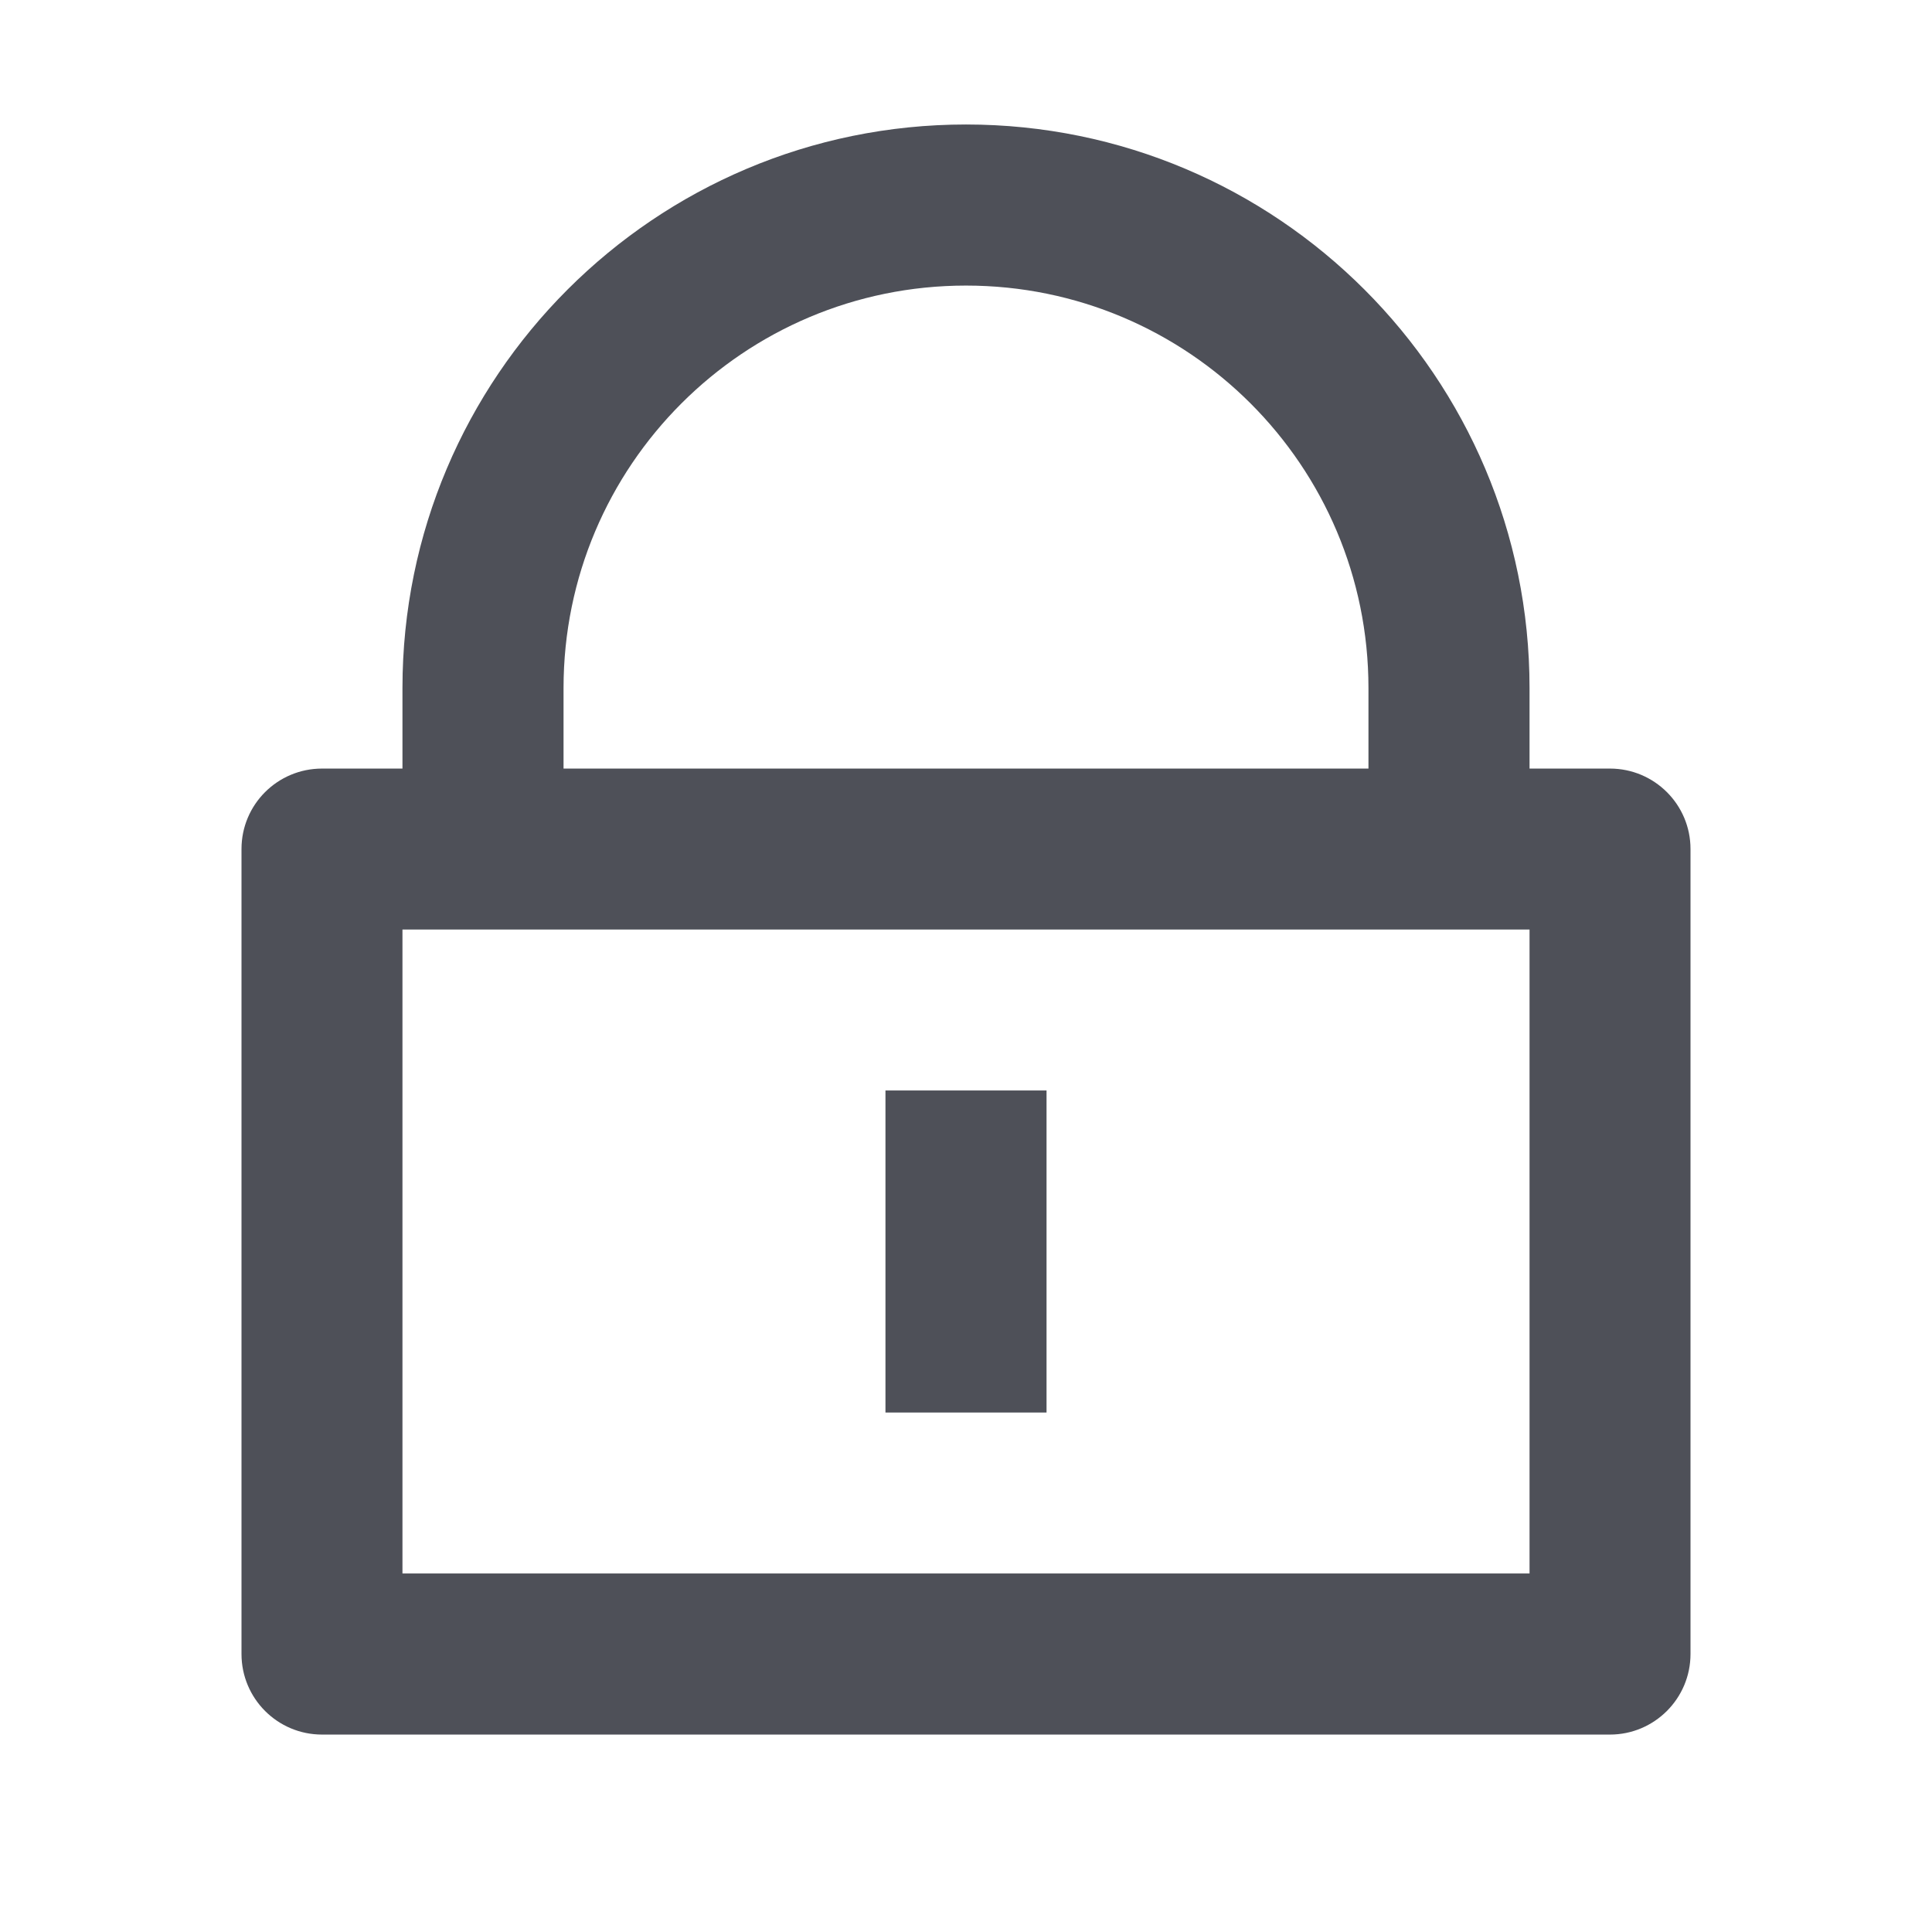 <svg width="16" height="16" viewBox="0 0 16 16" fill="none" xmlns="http://www.w3.org/2000/svg">
<path d="M12.667 6.365H13.333C13.701 6.365 14 6.663 14 7.031V13.698C14 14.066 13.701 14.365 13.333 14.365H2.667C2.298 14.365 2 14.066 2 13.698V7.031C2 6.663 2.298 6.365 2.667 6.365H3.333V5.698C3.333 3.121 5.423 1.031 8 1.031C10.577 1.031 12.667 3.121 12.667 5.698V6.365ZM3.333 7.698V13.031H12.667V7.698H3.333ZM7.333 9.031H8.667V11.698H7.333V9.031ZM11.333 6.365V5.698C11.333 3.857 9.841 2.365 8 2.365C6.159 2.365 4.667 3.857 4.667 5.698V6.365H11.333Z" fill="#4E5058"/>
</svg>
